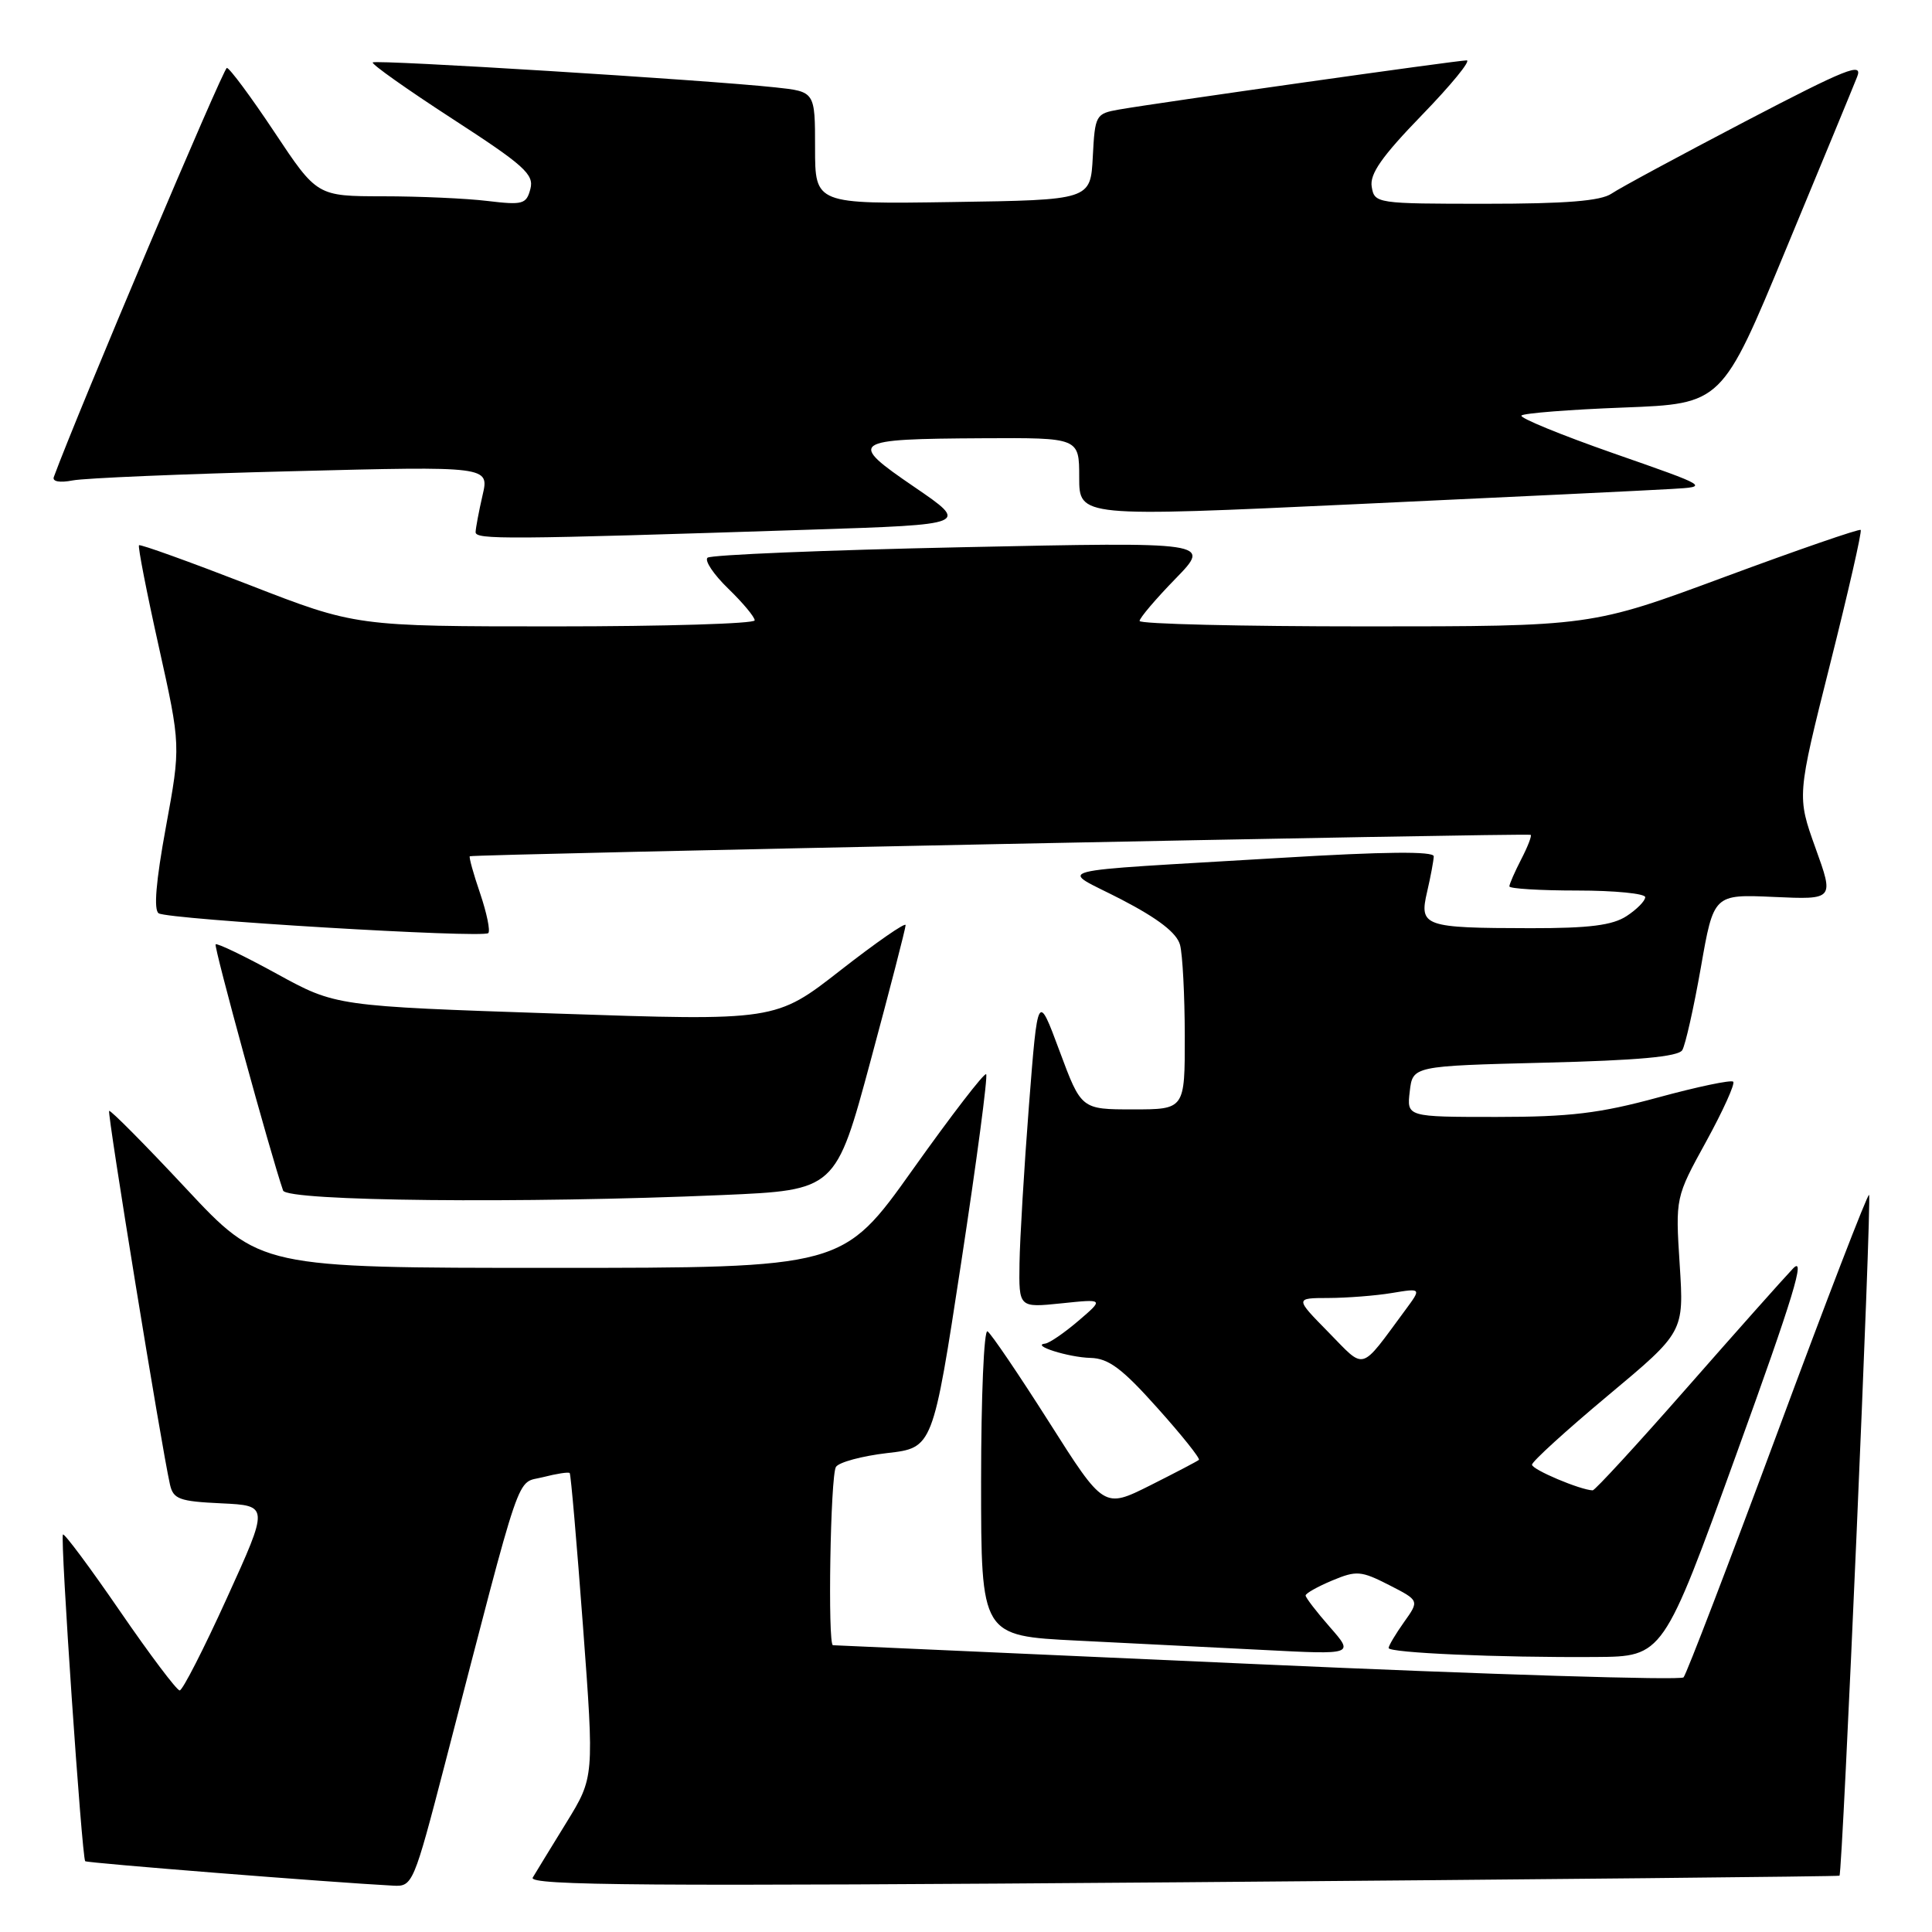 <?xml version="1.0" encoding="UTF-8" standalone="no"?>
<!DOCTYPE svg PUBLIC "-//W3C//DTD SVG 1.1//EN" "http://www.w3.org/Graphics/SVG/1.1/DTD/svg11.dtd" >
<svg xmlns="http://www.w3.org/2000/svg" xmlns:xlink="http://www.w3.org/1999/xlink" version="1.1" viewBox="0 0 256 256">
 <g >
 <path fill="currentColor"
d=" M 58.95 233.75 C 69.41 193.43 68.30 196.68 71.95 195.73 C 73.75 195.27 75.34 195.02 75.49 195.19 C 75.64 195.36 76.43 204.50 77.25 215.50 C 78.74 235.50 78.74 235.50 75.05 241.50 C 73.02 244.80 71.01 248.08 70.59 248.79 C 69.97 249.85 85.76 249.96 156.66 249.41 C 204.42 249.03 243.61 248.64 243.74 248.54 C 244.15 248.22 248.04 158.70 247.66 158.33 C 247.47 158.14 242.02 172.28 235.55 189.74 C 229.07 207.21 223.46 221.84 223.08 222.26 C 222.70 222.67 197.27 221.89 166.57 220.51 C 135.87 219.13 110.58 218.00 110.37 218.00 C 109.66 218.00 110.03 195.49 110.77 194.37 C 111.17 193.75 114.22 192.93 117.55 192.54 C 123.61 191.85 123.61 191.85 127.36 167.31 C 129.42 153.82 130.91 142.58 130.67 142.34 C 130.43 142.10 126.06 147.78 120.96 154.95 C 111.68 168.00 111.68 168.00 73.07 168.00 C 34.47 168.00 34.47 168.00 24.62 157.45 C 19.20 151.65 14.63 147.04 14.46 147.20 C 14.19 147.48 21.35 191.48 22.52 196.70 C 22.96 198.65 23.76 198.94 29.33 199.20 C 35.64 199.50 35.64 199.50 30.07 211.74 C 27.01 218.48 24.19 223.99 23.81 223.99 C 23.43 224.00 19.87 219.27 15.90 213.49 C 11.93 207.71 8.53 203.14 8.34 203.33 C 7.95 203.71 10.85 246.18 11.29 246.62 C 11.53 246.86 43.89 249.43 52.11 249.86 C 54.67 250.00 54.82 249.64 58.95 233.75 Z  M 230.11 192.60 C 237.64 171.81 239.33 166.24 237.57 168.10 C 236.31 169.42 229.95 176.57 223.43 184.00 C 216.91 191.43 211.33 197.49 211.04 197.48 C 209.40 197.43 203.00 194.73 203.00 194.08 C 203.00 193.66 207.53 189.54 213.07 184.91 C 223.14 176.50 223.14 176.50 222.57 167.59 C 222.00 158.67 222.00 158.67 226.08 151.25 C 228.32 147.16 229.93 143.60 229.66 143.33 C 229.39 143.06 224.91 144.00 219.70 145.42 C 212.00 147.52 208.01 148.00 198.32 148.00 C 186.40 148.00 186.40 148.00 186.80 144.62 C 187.19 141.25 187.19 141.25 204.67 140.81 C 217.01 140.51 222.37 140.02 222.91 139.15 C 223.32 138.48 224.43 133.55 225.37 128.21 C 227.07 118.49 227.07 118.49 235.05 118.85 C 243.03 119.21 243.03 119.21 240.56 112.36 C 238.10 105.50 238.10 105.50 242.49 88.03 C 244.91 78.41 246.74 70.40 246.55 70.22 C 246.37 70.04 238.26 72.84 228.54 76.44 C 210.85 83.00 210.85 83.00 180.92 83.00 C 164.47 83.00 151.00 82.68 151.00 82.28 C 151.00 81.89 153.14 79.37 155.75 76.69 C 160.50 71.81 160.50 71.81 127.50 72.51 C 109.35 72.89 94.16 73.52 93.75 73.90 C 93.33 74.29 94.57 76.13 96.50 78.00 C 98.42 79.86 100.00 81.75 100.00 82.20 C 100.00 82.64 88.11 83.00 73.58 83.00 C 47.15 83.00 47.15 83.00 32.94 77.47 C 25.12 74.44 18.58 72.08 18.42 72.25 C 18.25 72.41 19.43 78.46 21.04 85.68 C 23.96 98.82 23.96 98.82 21.98 109.60 C 20.66 116.80 20.34 120.59 21.03 121.02 C 22.36 121.84 64.00 124.34 64.70 123.64 C 64.99 123.35 64.50 120.98 63.62 118.38 C 62.73 115.79 62.12 113.57 62.25 113.46 C 62.58 113.19 202.41 110.36 202.82 110.62 C 203.00 110.72 202.44 112.18 201.57 113.86 C 200.71 115.53 200.00 117.15 200.00 117.45 C 200.00 117.75 204.05 118.00 209.00 118.00 C 213.95 118.00 218.00 118.40 218.00 118.88 C 218.00 119.37 216.89 120.50 215.54 121.38 C 213.67 122.61 210.59 123.00 202.79 122.99 C 188.64 122.97 188.03 122.75 189.10 118.17 C 189.57 116.15 189.96 114.04 189.98 113.47 C 189.99 112.78 183.46 112.84 169.75 113.67 C 137.62 115.60 140.32 114.89 148.62 119.20 C 153.49 121.73 155.93 123.62 156.36 125.20 C 156.70 126.46 156.98 131.89 156.99 137.25 C 157.00 147.00 157.00 147.00 150.13 147.00 C 143.27 147.00 143.27 147.00 140.39 139.25 C 137.51 131.50 137.51 131.50 136.34 146.50 C 135.70 154.75 135.14 164.15 135.09 167.39 C 135.00 173.28 135.00 173.28 140.64 172.70 C 146.29 172.11 146.29 172.11 142.89 175.02 C 141.03 176.61 139.05 177.97 138.50 178.03 C 136.50 178.25 141.58 179.86 144.50 179.93 C 146.89 179.99 148.69 181.33 153.36 186.56 C 156.59 190.16 159.06 193.26 158.86 193.44 C 158.66 193.62 155.75 195.14 152.39 196.83 C 146.27 199.89 146.27 199.89 138.99 188.41 C 134.98 182.10 131.32 176.70 130.85 176.41 C 130.38 176.12 130.00 185.08 130.00 196.32 C 130.00 216.76 130.00 216.76 142.75 217.39 C 149.76 217.74 160.88 218.30 167.46 218.63 C 179.42 219.25 179.42 219.25 176.21 215.59 C 174.45 213.58 173.00 211.70 173.00 211.41 C 173.00 211.13 174.58 210.24 176.51 209.43 C 179.74 208.08 180.34 208.13 184.05 210.02 C 188.08 212.08 188.08 212.08 186.04 214.94 C 184.92 216.52 184.00 218.06 184.00 218.37 C 184.00 219.01 198.51 219.65 211.44 219.56 C 220.38 219.50 220.38 219.50 230.11 192.60 Z  M 95.71 158.35 C 110.74 157.70 110.74 157.70 115.37 140.51 C 117.92 131.06 120.00 122.99 120.00 122.58 C 120.00 122.17 116.12 124.86 111.38 128.56 C 102.77 135.29 102.77 135.29 73.63 134.30 C 44.49 133.32 44.49 133.32 36.69 129.04 C 32.41 126.69 28.75 124.93 28.57 125.13 C 28.31 125.43 35.84 152.93 37.51 157.75 C 38.00 159.17 69.34 159.49 95.71 158.35 Z  M 107.47 70.18 C 128.43 69.50 128.43 69.50 121.16 64.53 C 112.25 58.45 112.66 58.17 130.25 58.07 C 143.00 58.00 143.00 58.00 143.00 63.25 C 143.00 68.51 143.00 68.51 179.75 66.80 C 199.96 65.86 218.75 64.96 221.50 64.79 C 226.50 64.50 226.50 64.50 213.78 60.06 C 206.78 57.61 201.30 55.36 201.60 55.06 C 201.91 54.75 208.01 54.27 215.16 54.00 C 228.17 53.50 228.17 53.50 236.66 33.00 C 241.34 21.72 245.58 11.46 246.08 10.18 C 246.87 8.20 244.72 9.06 231.25 16.09 C 222.59 20.62 214.61 24.92 213.53 25.66 C 212.10 26.63 207.49 27.00 196.85 27.00 C 182.37 27.00 182.13 26.96 181.76 24.75 C 181.47 23.05 183.11 20.72 188.41 15.25 C 192.28 11.26 194.95 8.00 194.34 8.00 C 193.13 8.00 153.48 13.61 148.30 14.51 C 145.18 15.06 145.09 15.22 144.80 20.79 C 144.50 26.50 144.50 26.50 126.25 26.77 C 108.00 27.05 108.00 27.05 108.00 19.59 C 108.00 12.14 108.00 12.14 102.75 11.58 C 93.53 10.59 49.79 7.88 49.39 8.27 C 49.18 8.48 53.93 11.84 59.94 15.74 C 69.44 21.90 70.79 23.10 70.28 25.03 C 69.75 27.06 69.28 27.19 64.60 26.63 C 61.80 26.29 55.57 26.01 50.76 26.01 C 42.01 26.00 42.01 26.00 36.36 17.50 C 33.25 12.82 30.41 9.00 30.06 9.00 C 29.59 9.00 10.24 54.75 7.13 63.21 C 6.91 63.81 7.92 63.99 9.63 63.66 C 11.21 63.35 24.28 62.80 38.67 62.44 C 64.84 61.77 64.84 61.77 63.94 65.63 C 63.45 67.76 63.04 69.95 63.02 70.50 C 63.00 71.52 66.86 71.50 107.47 70.18 Z  M 176.02 176.52 C 171.58 172.00 171.58 172.00 176.04 171.99 C 178.49 171.98 182.27 171.69 184.43 171.33 C 188.36 170.68 188.36 170.68 186.21 173.59 C 180.11 181.84 180.99 181.58 176.02 176.52 Z "/>
</g>
</svg>